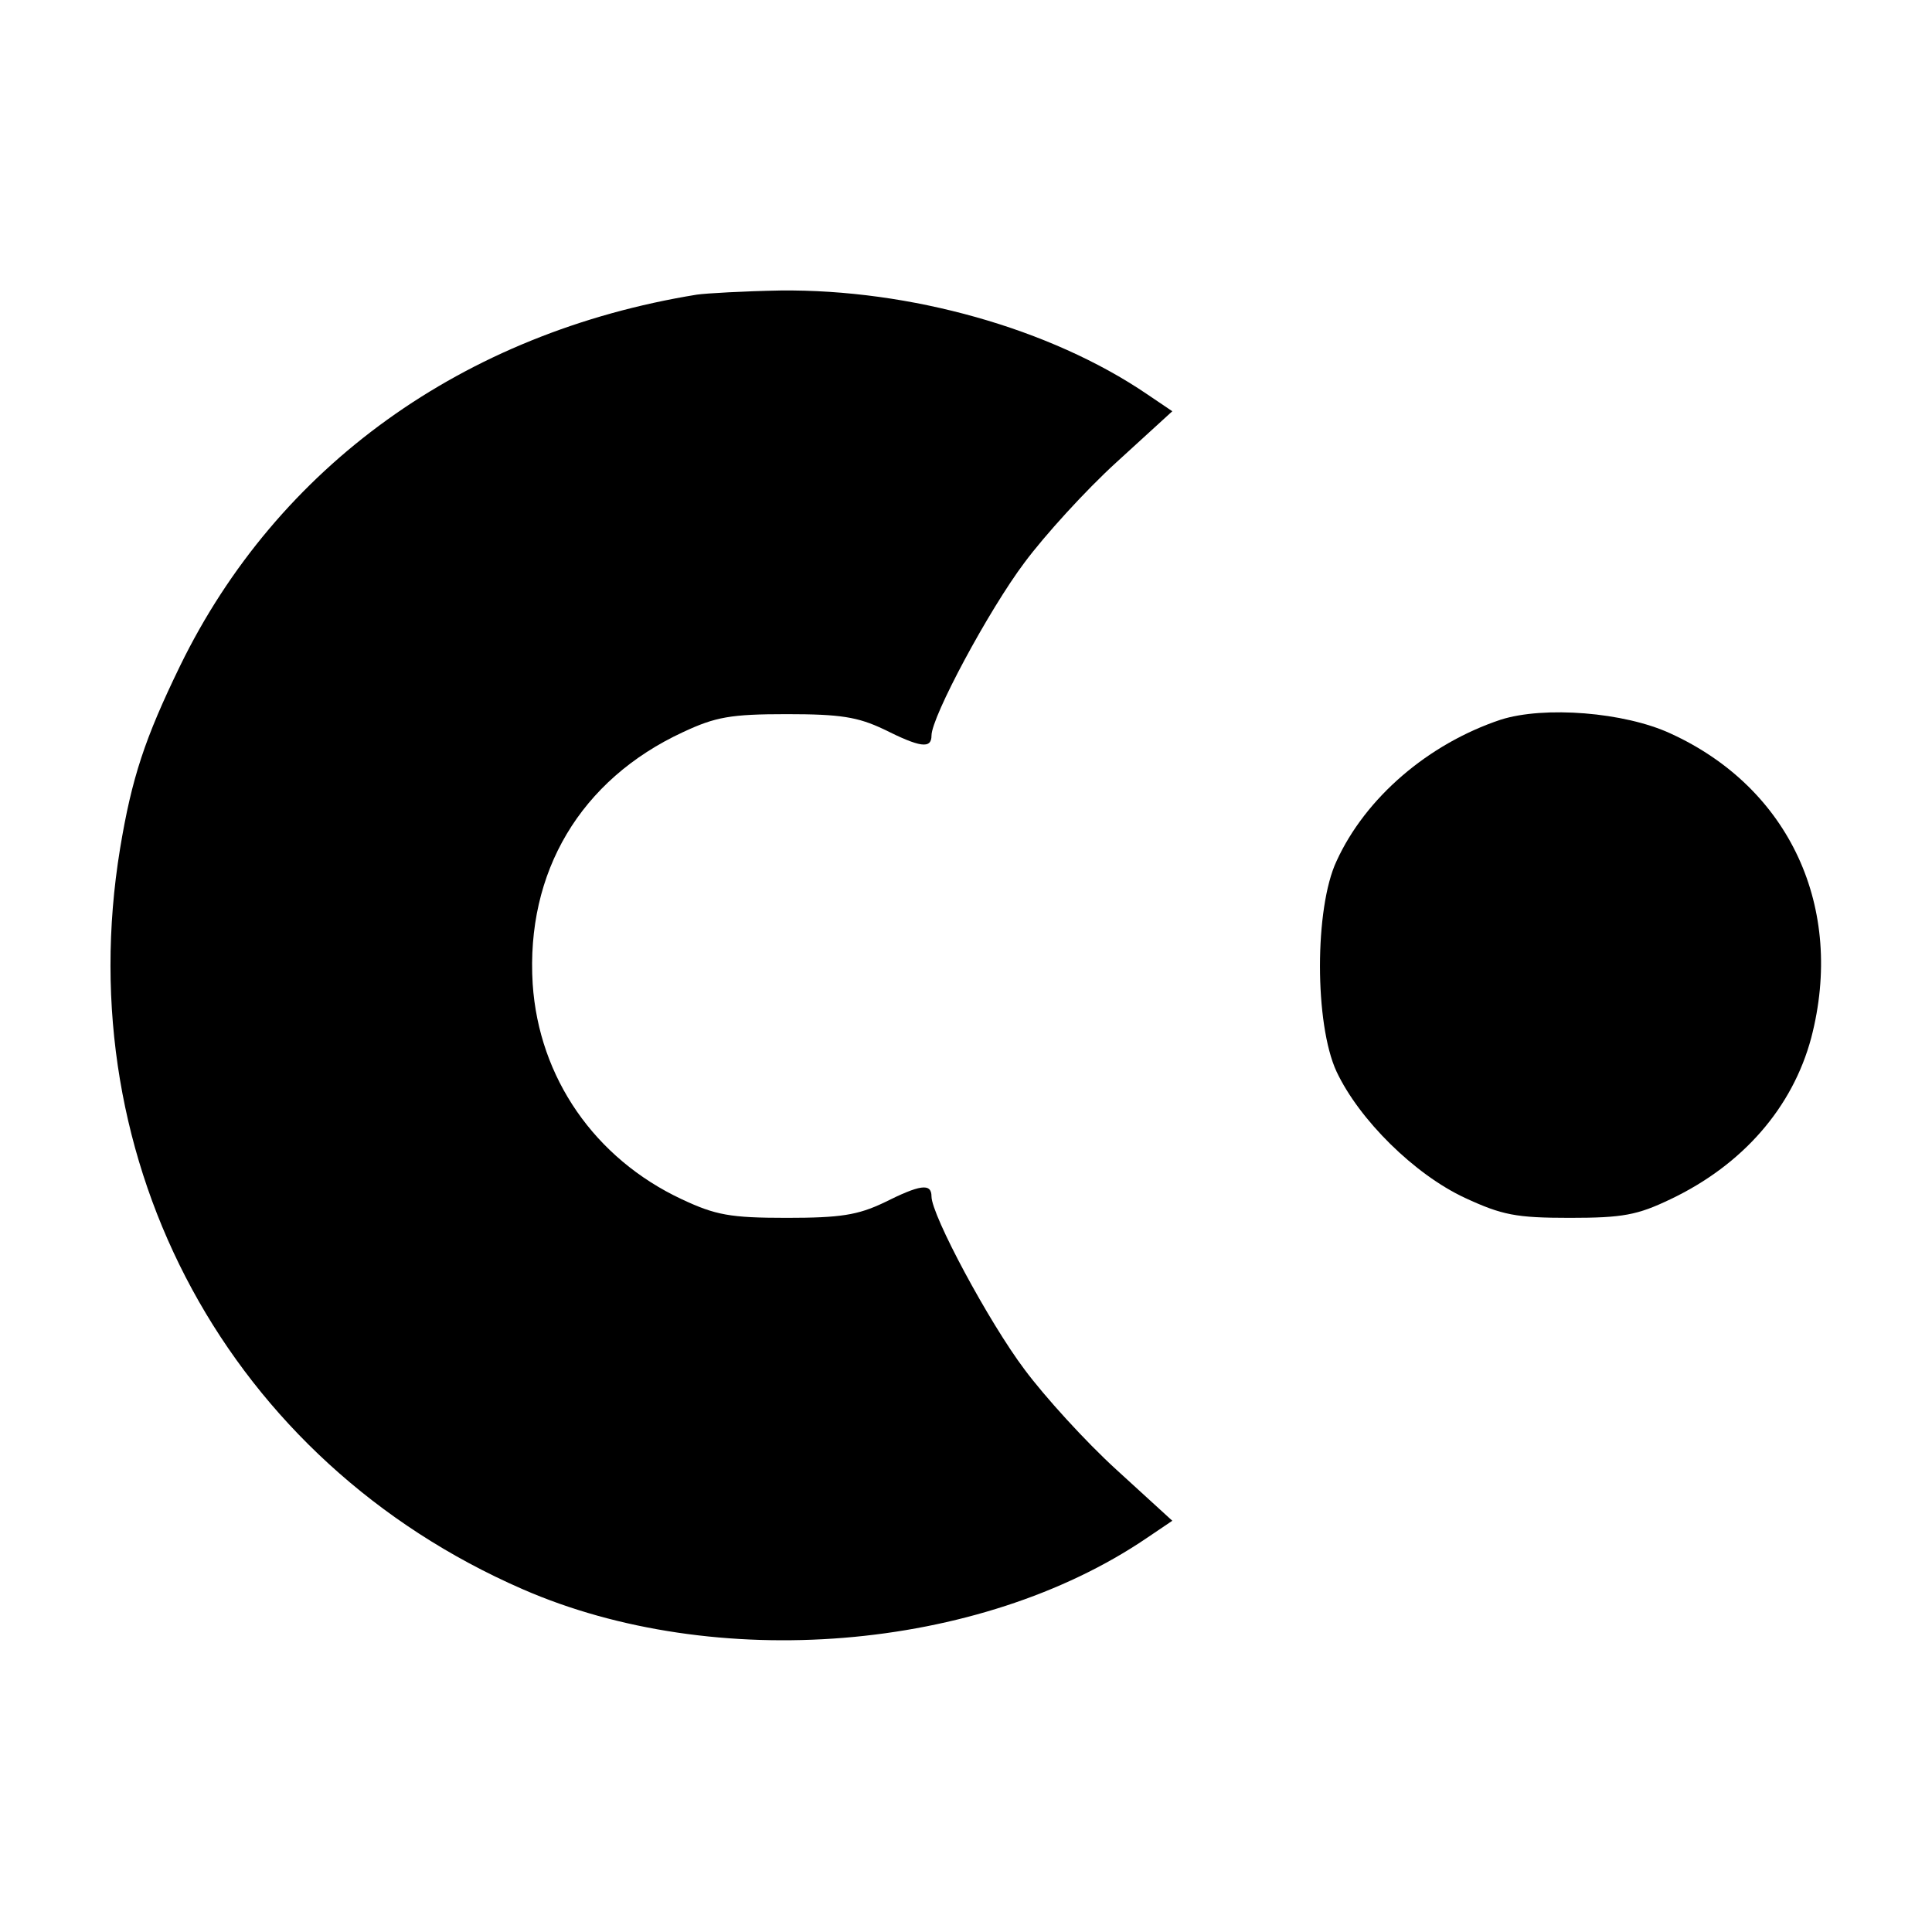 <?xml version="1.0" standalone="no"?>
<!DOCTYPE svg PUBLIC "-//W3C//DTD SVG 20010904//EN"
 "http://www.w3.org/TR/2001/REC-SVG-20010904/DTD/svg10.dtd">
<svg version="1.0" xmlns="http://www.w3.org/2000/svg"
 width="280pt" height="280pt" viewBox="0 0 280 280"
 preserveAspectRatio="xMidYMid meet">

<g transform="translate(0,280) scale(0.1,-0.1)"
 stroke="none">
<path d="M1010 2373 c-339 -55 -608 -249 -749 -538 -51 -105 -70 -162 -87
-265 -75 -457 159 -888 583 -1073 279 -122 662 -91 905 74 l37 25 -81 74 c-45
41 -104 106 -133 145 -52 69 -135 224 -135 251 0 20 -17 17 -69 -9 -38 -18
-63 -22 -141 -22 -82 0 -103 4 -152 27 -126 59 -207 176 -216 312 -10 162 69
296 218 365 47 22 69 26 150 26 78 0 103 -4 141 -22 52 -26 69 -29 69 -9 0 27
83 182 135 251 29 39 88 104 133 145 l81 74 -37 25 c-140 95 -343 152 -531
150 -53 -1 -107 -4 -121 -6z"/>
<path d="M2175 1757 c-105 -35 -196 -113 -238 -205 -32 -68 -32 -236 0 -305
33 -70 113 -149 186 -183 54 -25 74 -29 152 -29 77 0 98 4 146 27 105 50 177
133 204 234 49 188 -31 362 -204 441 -67 31 -183 40 -246 20z"/>
</g>
</svg>
